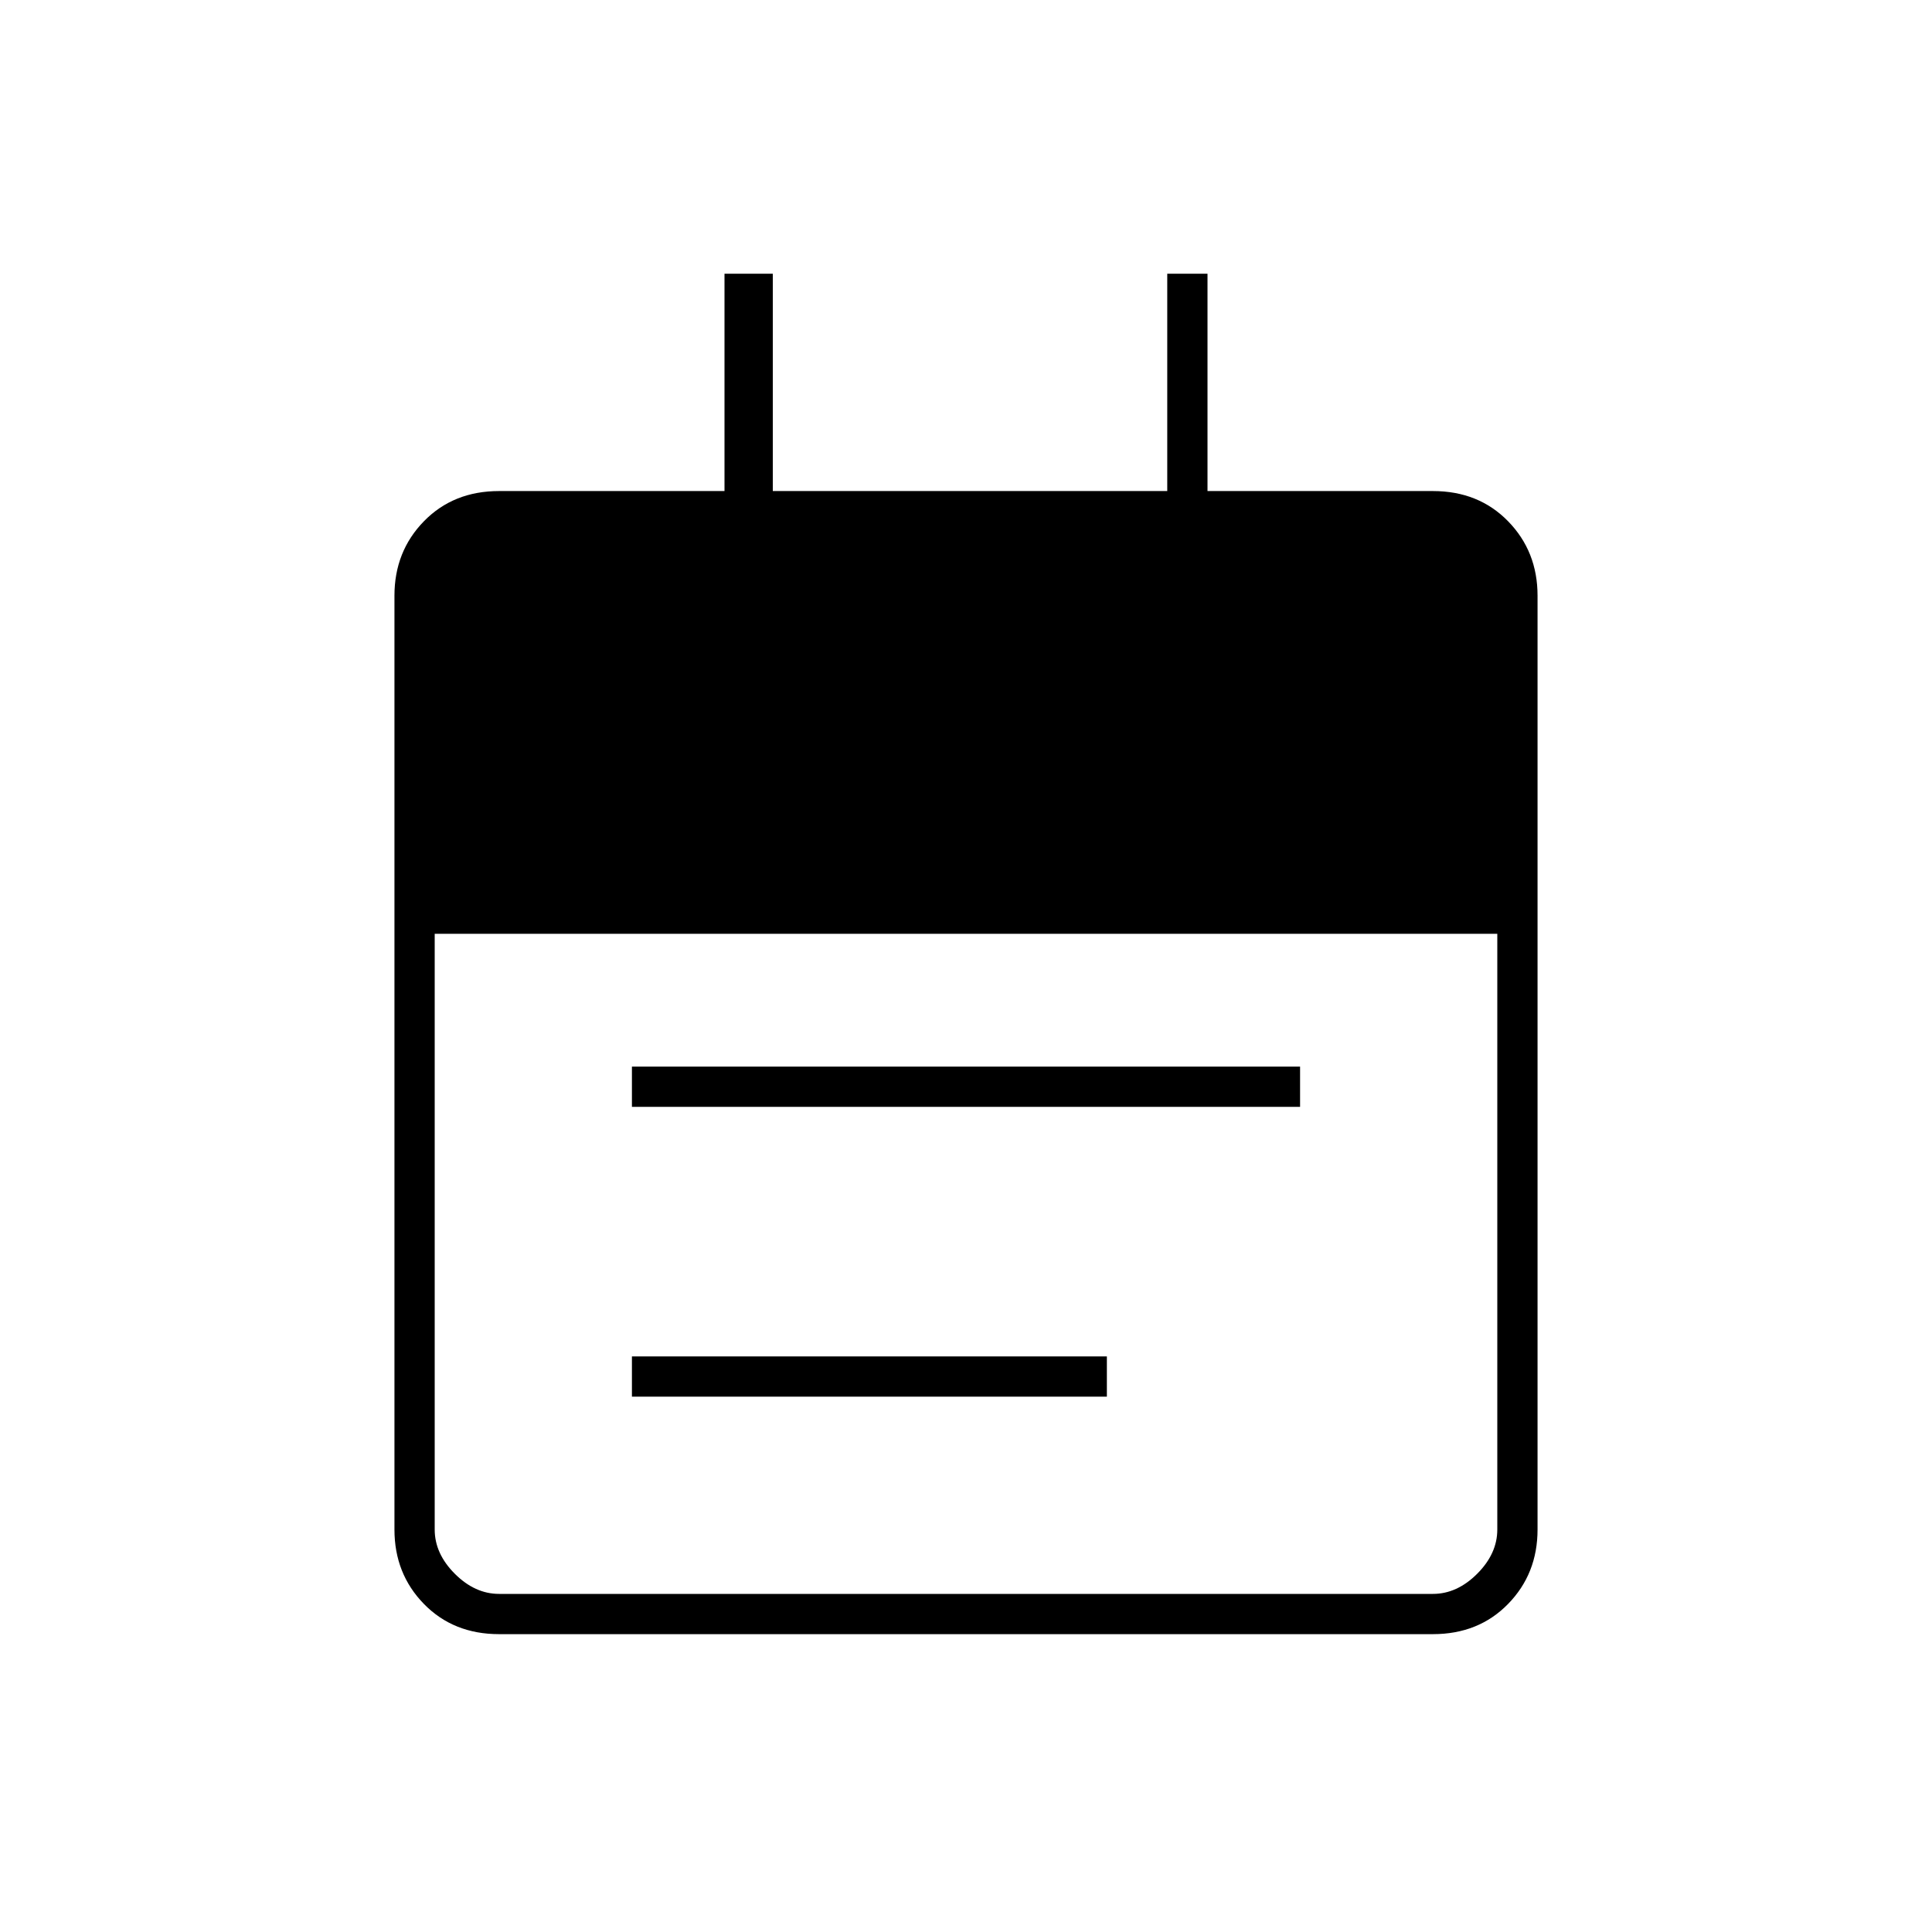 <svg xmlns="http://www.w3.org/2000/svg" height="20" viewBox="0 -960 960 960" width="20"><path d="M314-410v-20h332v20H314Zm0 144v-20h236v20H314Zm-66 118q-22.7 0-37.35-15Q196-178 196-200v-464q0-22 14.65-37T248-716h112v-108h24v108h196v-108h20v108h112q22.7 0 37.35 15Q764-686 764-664v464q0 22-14.65 37T712-148H248Zm0-20h464q12 0 22-10t10-22v-296H216v296q0 12 10 22t22 10Z"/></svg>